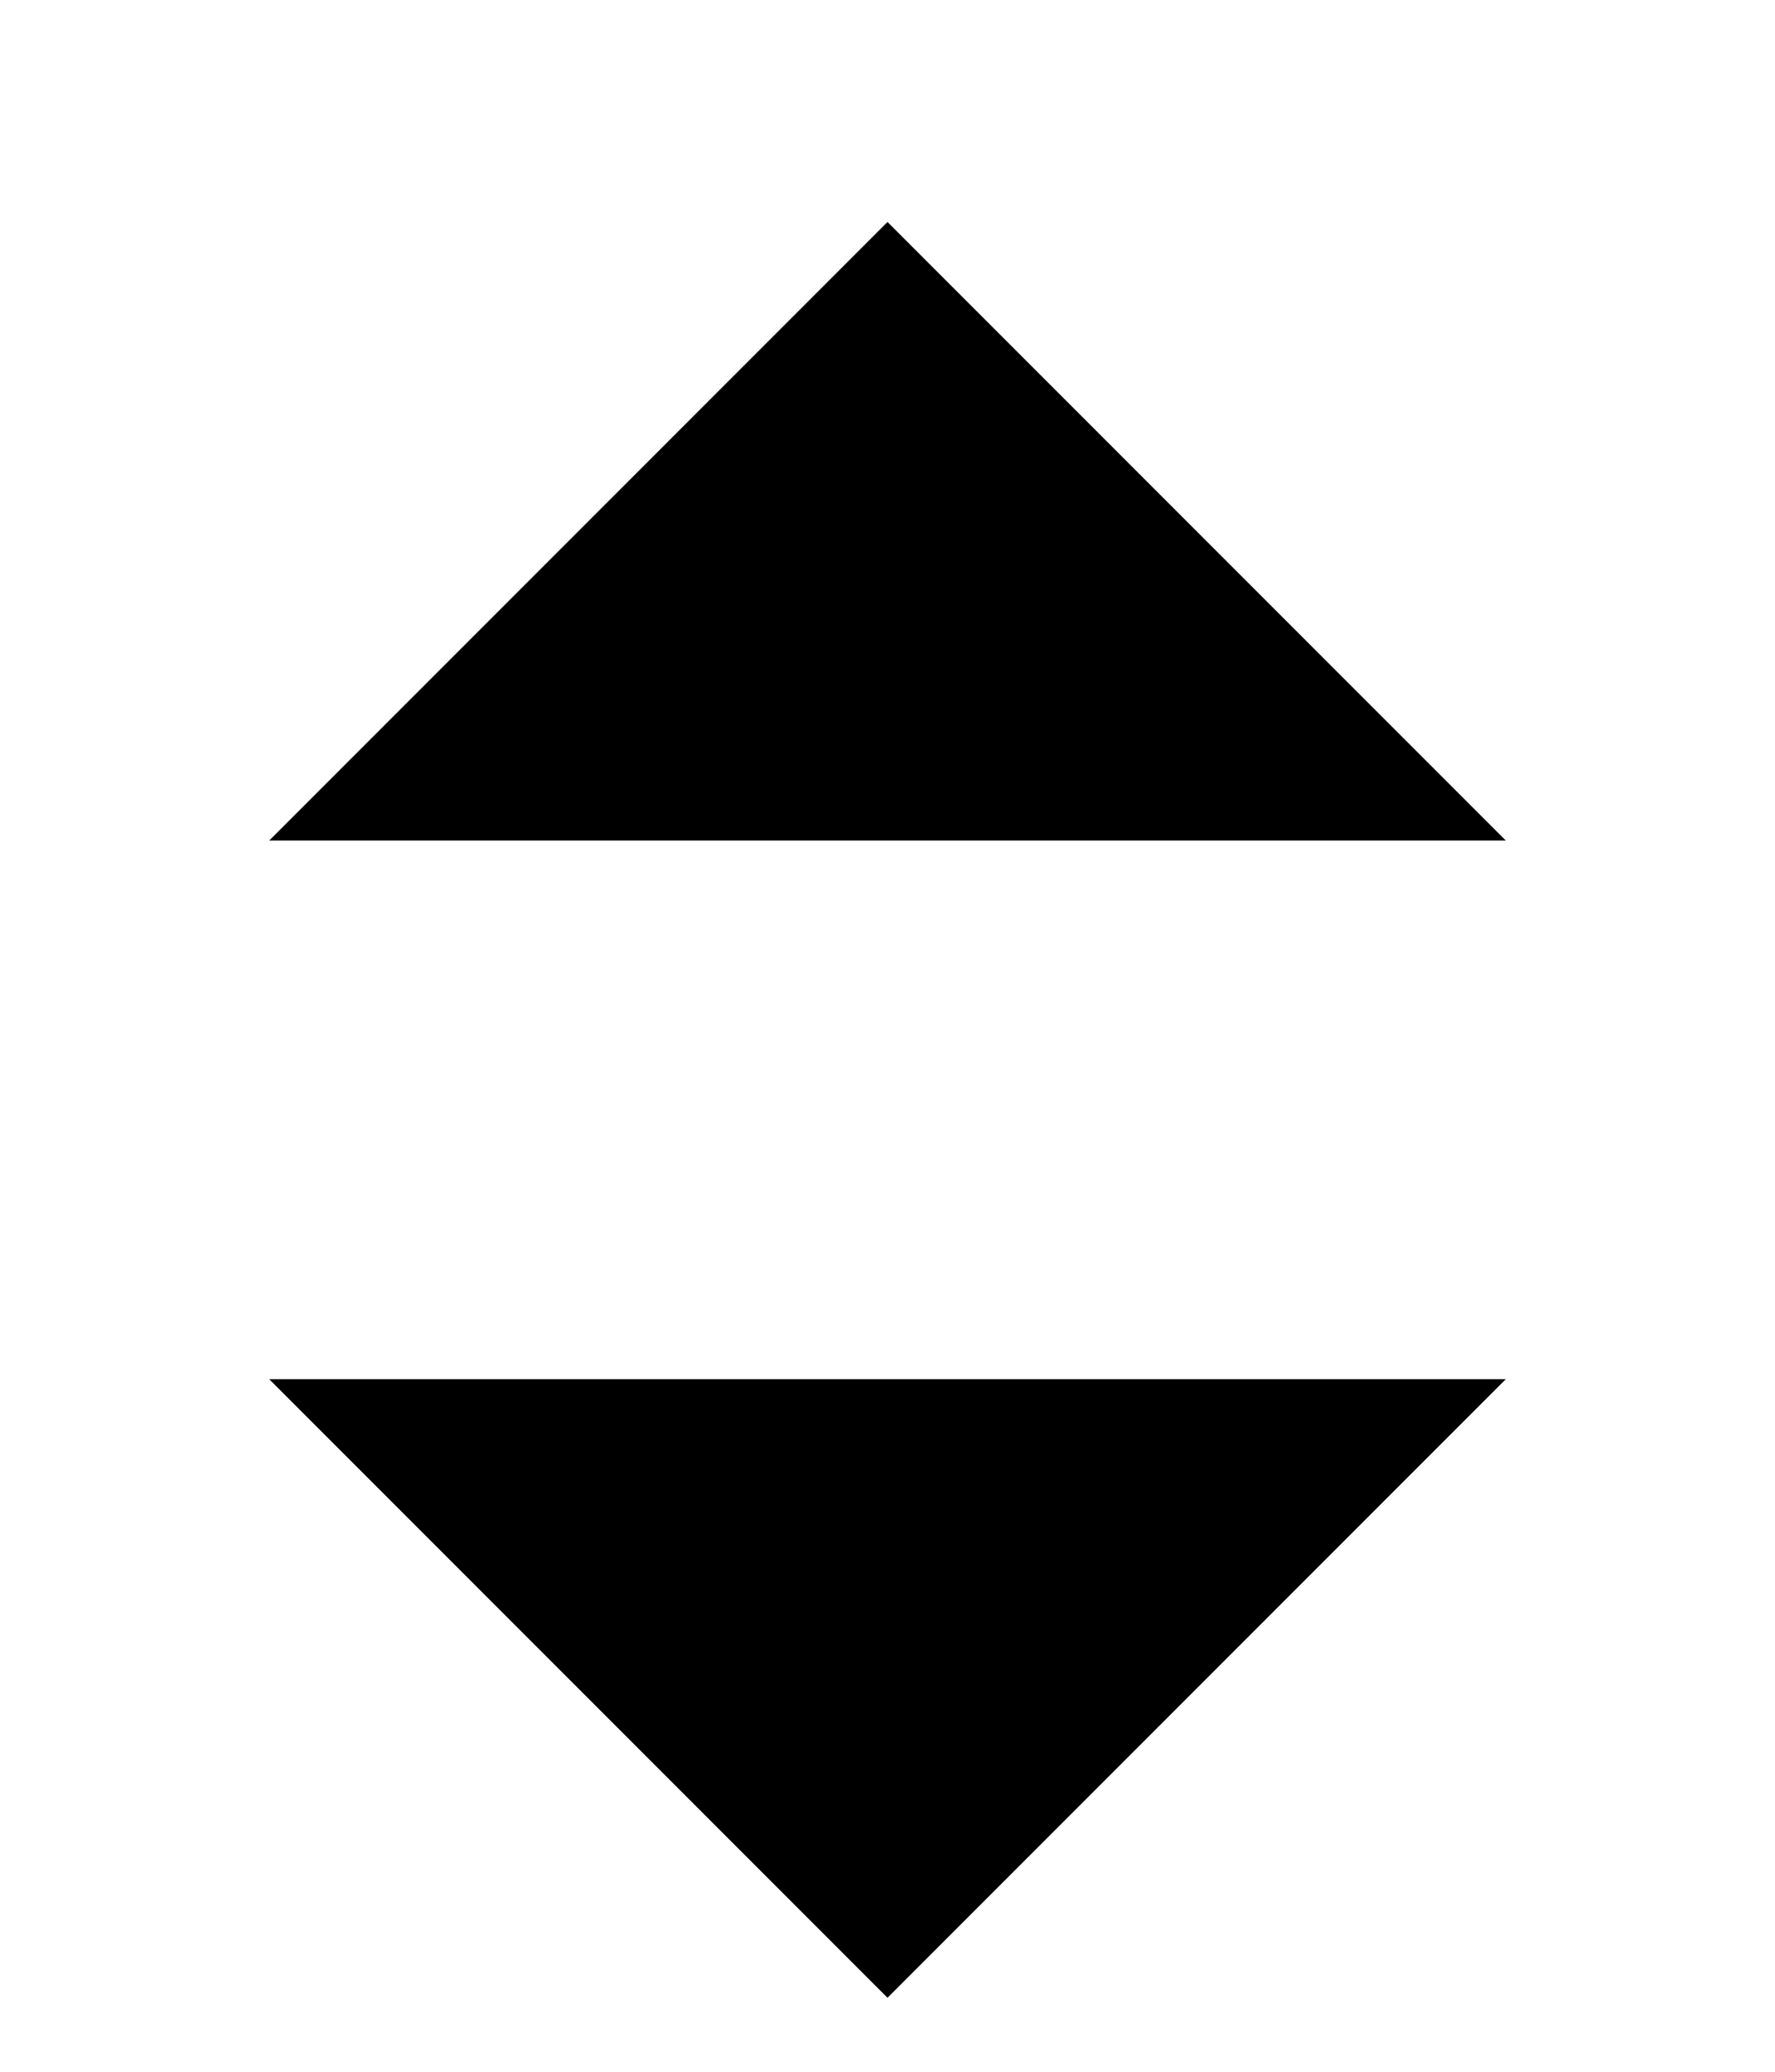 <svg width="6" height="7" viewBox="0 0 6 7" fill="none" xmlns="http://www.w3.org/2000/svg">
<path fill-rule="evenodd" clip-rule="evenodd" d="M0.91 4.66H5.09L3 6.75L0.91 4.66Z" fill="black"/>
<path fill-rule="evenodd" clip-rule="evenodd" d="M0.91 2.84L3 0.75L5.09 2.84H0.91Z" fill="black"/>
</svg>

